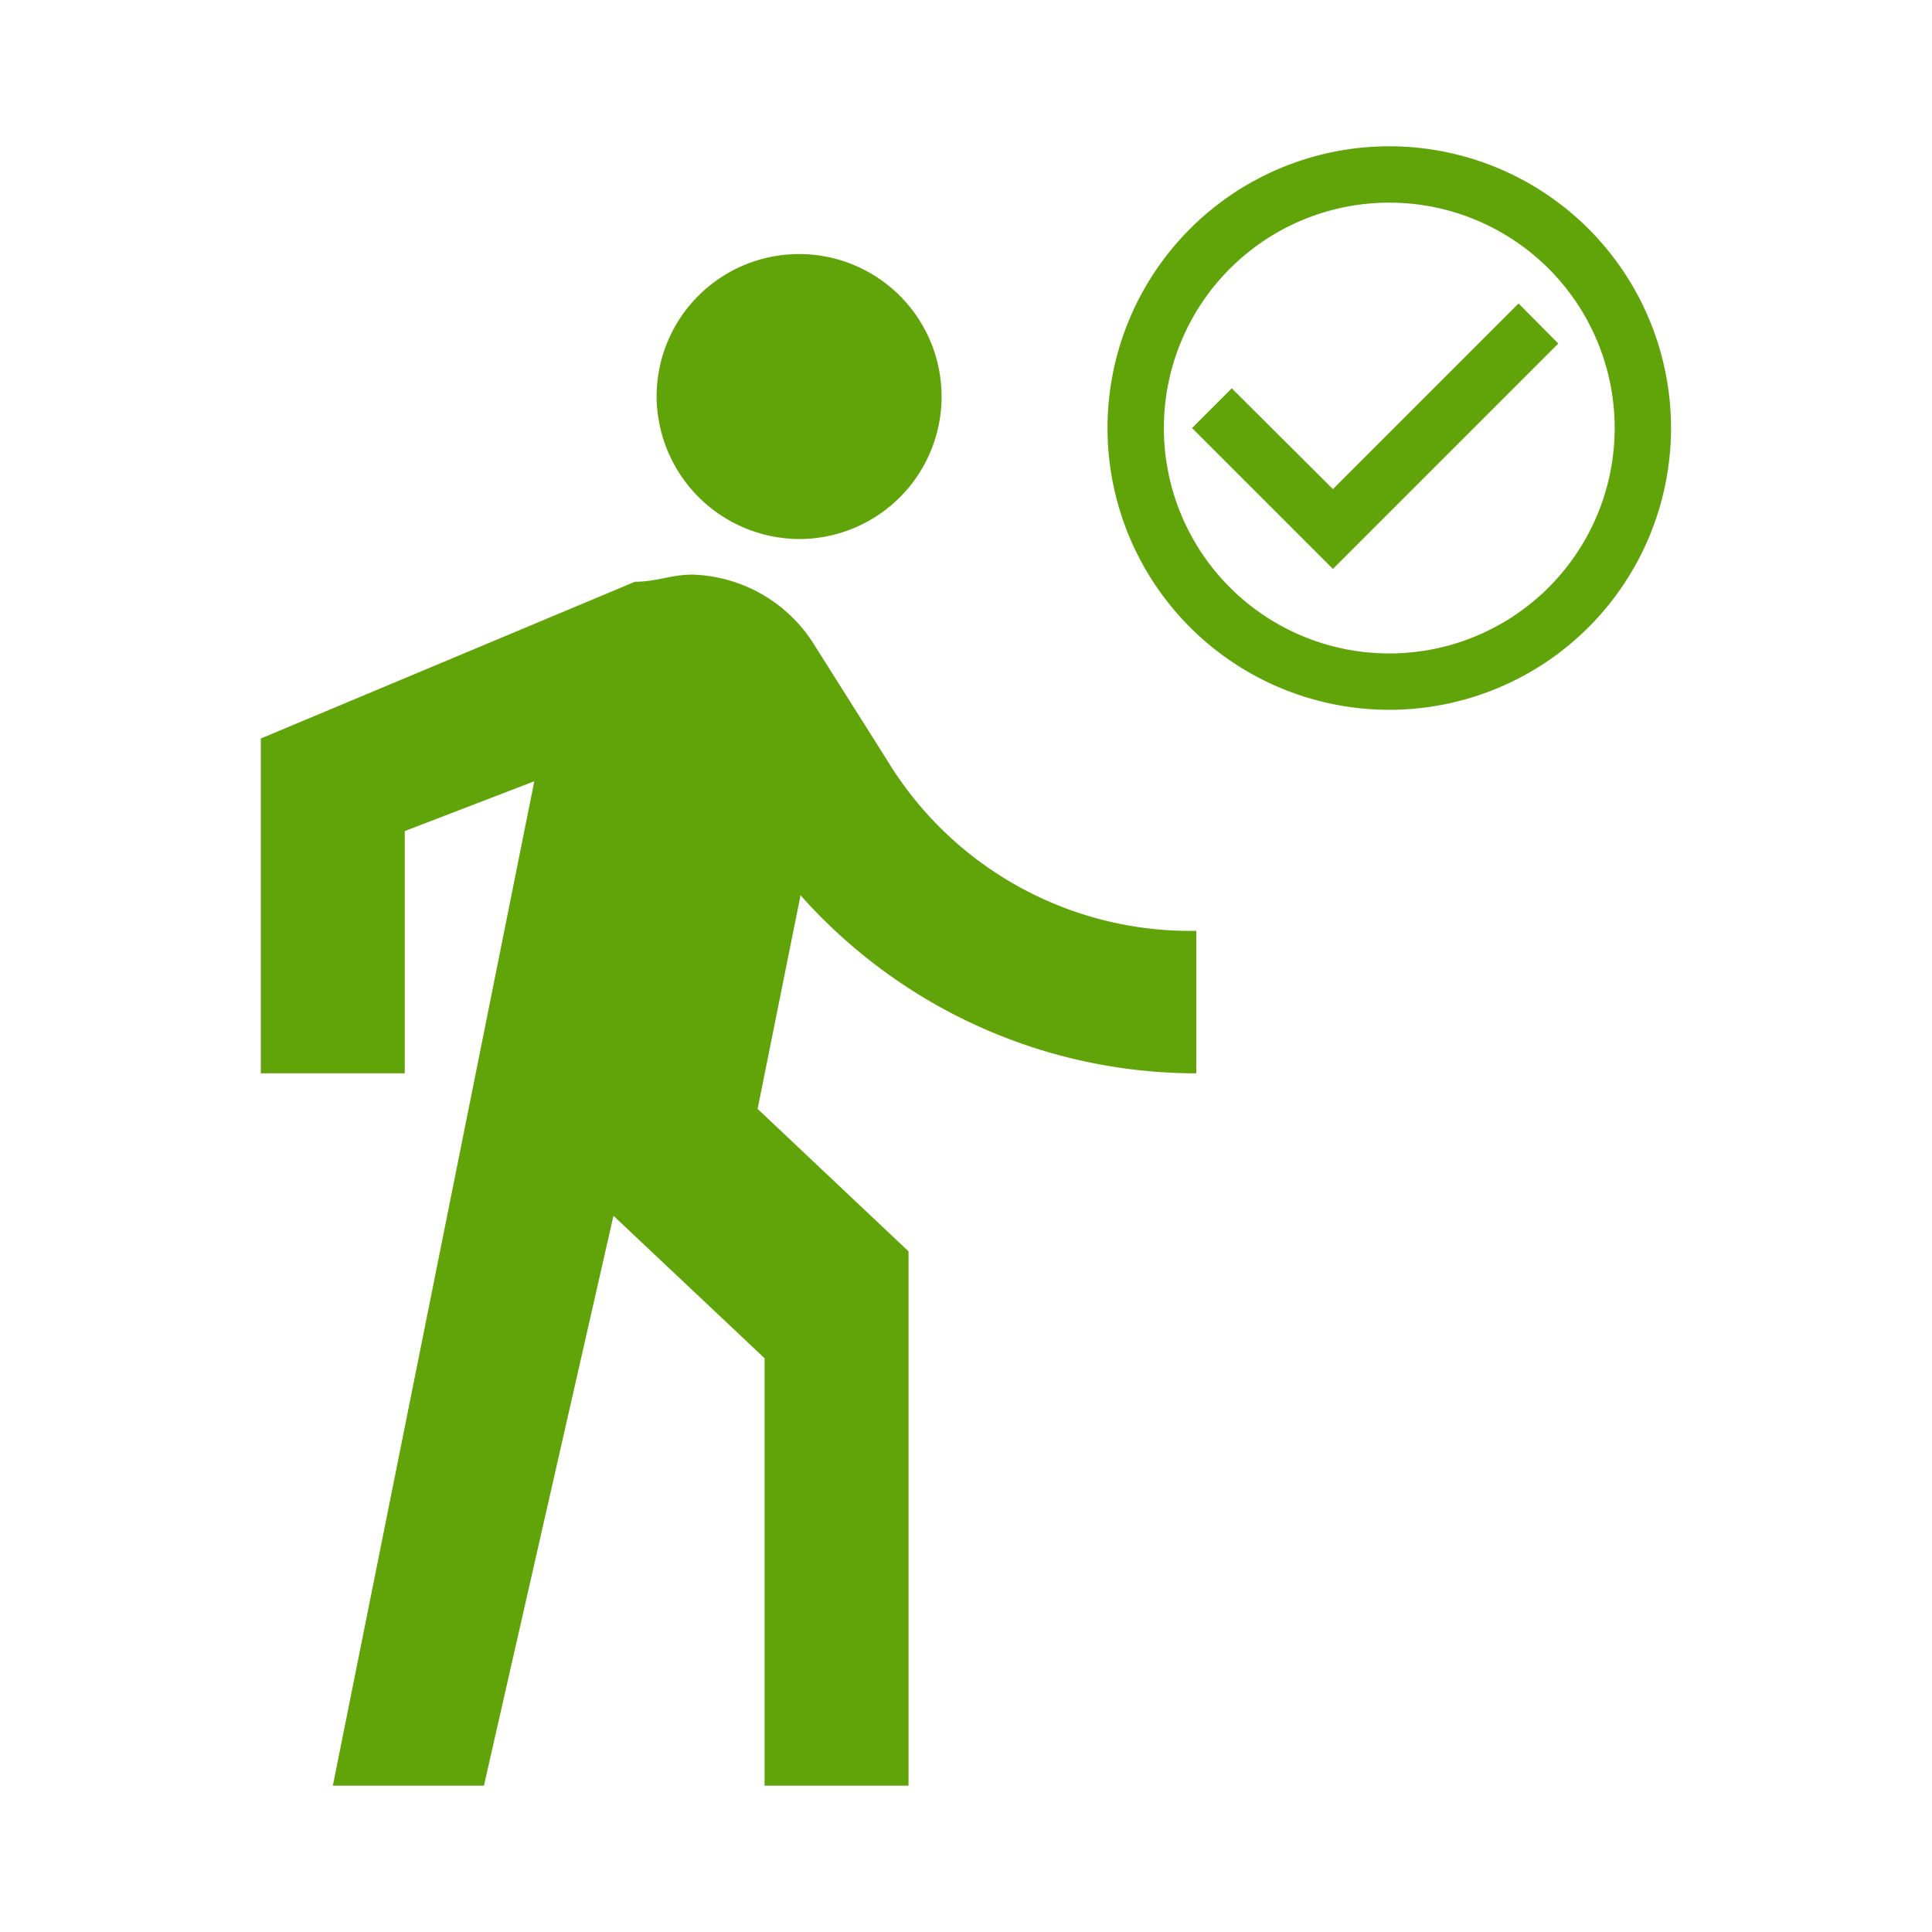 <svg xmlns="http://www.w3.org/2000/svg" xmlns:xlink="http://www.w3.org/1999/xlink" width="36" height="36" viewBox="0 0 36 36">
  <defs>
    <clipPath id="clip-path">
      <path id="Path_1834" data-name="Path 1834" d="M673.3,372.215h36v36h-36Z" transform="translate(-673.304 -372.215)" fill="#61a40a"/>
    </clipPath>
  </defs>
  <g id="Group_14765" data-name="Group 14765" transform="translate(-673.304 -372.215)">
    <g id="Group_14764" data-name="Group 14764" transform="translate(673.304 372.215)" clip-path="url(#clip-path)">
      <g id="Group_14763" data-name="Group 14763" transform="translate(4.864 2.726)">
        <path id="Path_1835" data-name="Path 1835" d="M686.6,380.681a2.655,2.655,0,1,0-2.682-2.655A2.67,2.67,0,0,0,686.6,380.681Zm-4.961,4.513-3.754,18.717H680.7l2.414-10.62,2.816,2.655v7.965h2.682v-9.957L685.8,391.3l.8-3.981a9.865,9.865,0,0,0,7.374,3.318v-2.655a6.605,6.605,0,0,1-5.765-3.186l-1.341-2.124a2.772,2.772,0,0,0-2.28-1.328c-.4,0-.67.133-1.073.133l-6.972,2.921v6.239h2.682v-4.514l2.413-.928" transform="translate(-676.547 -373.363)" fill="#61a40a"/>
        <path id="Path_200" data-name="Path 200" d="M694.721,376.961l-3.459,3.459-1.885-1.879-.74.741,2.625,2.625,4.2-4.2Zm-2.409-2.929a5.25,5.25,0,1,0,5.25,5.25A5.25,5.25,0,0,0,692.312,374.032Zm0,9.45a4.2,4.2,0,1,1,4.2-4.2A4.2,4.2,0,0,1,692.312,383.482Z" transform="translate(-671.289 -374.032)" fill="#61a40a"/>
      </g>
    </g>
  </g>
</svg>
